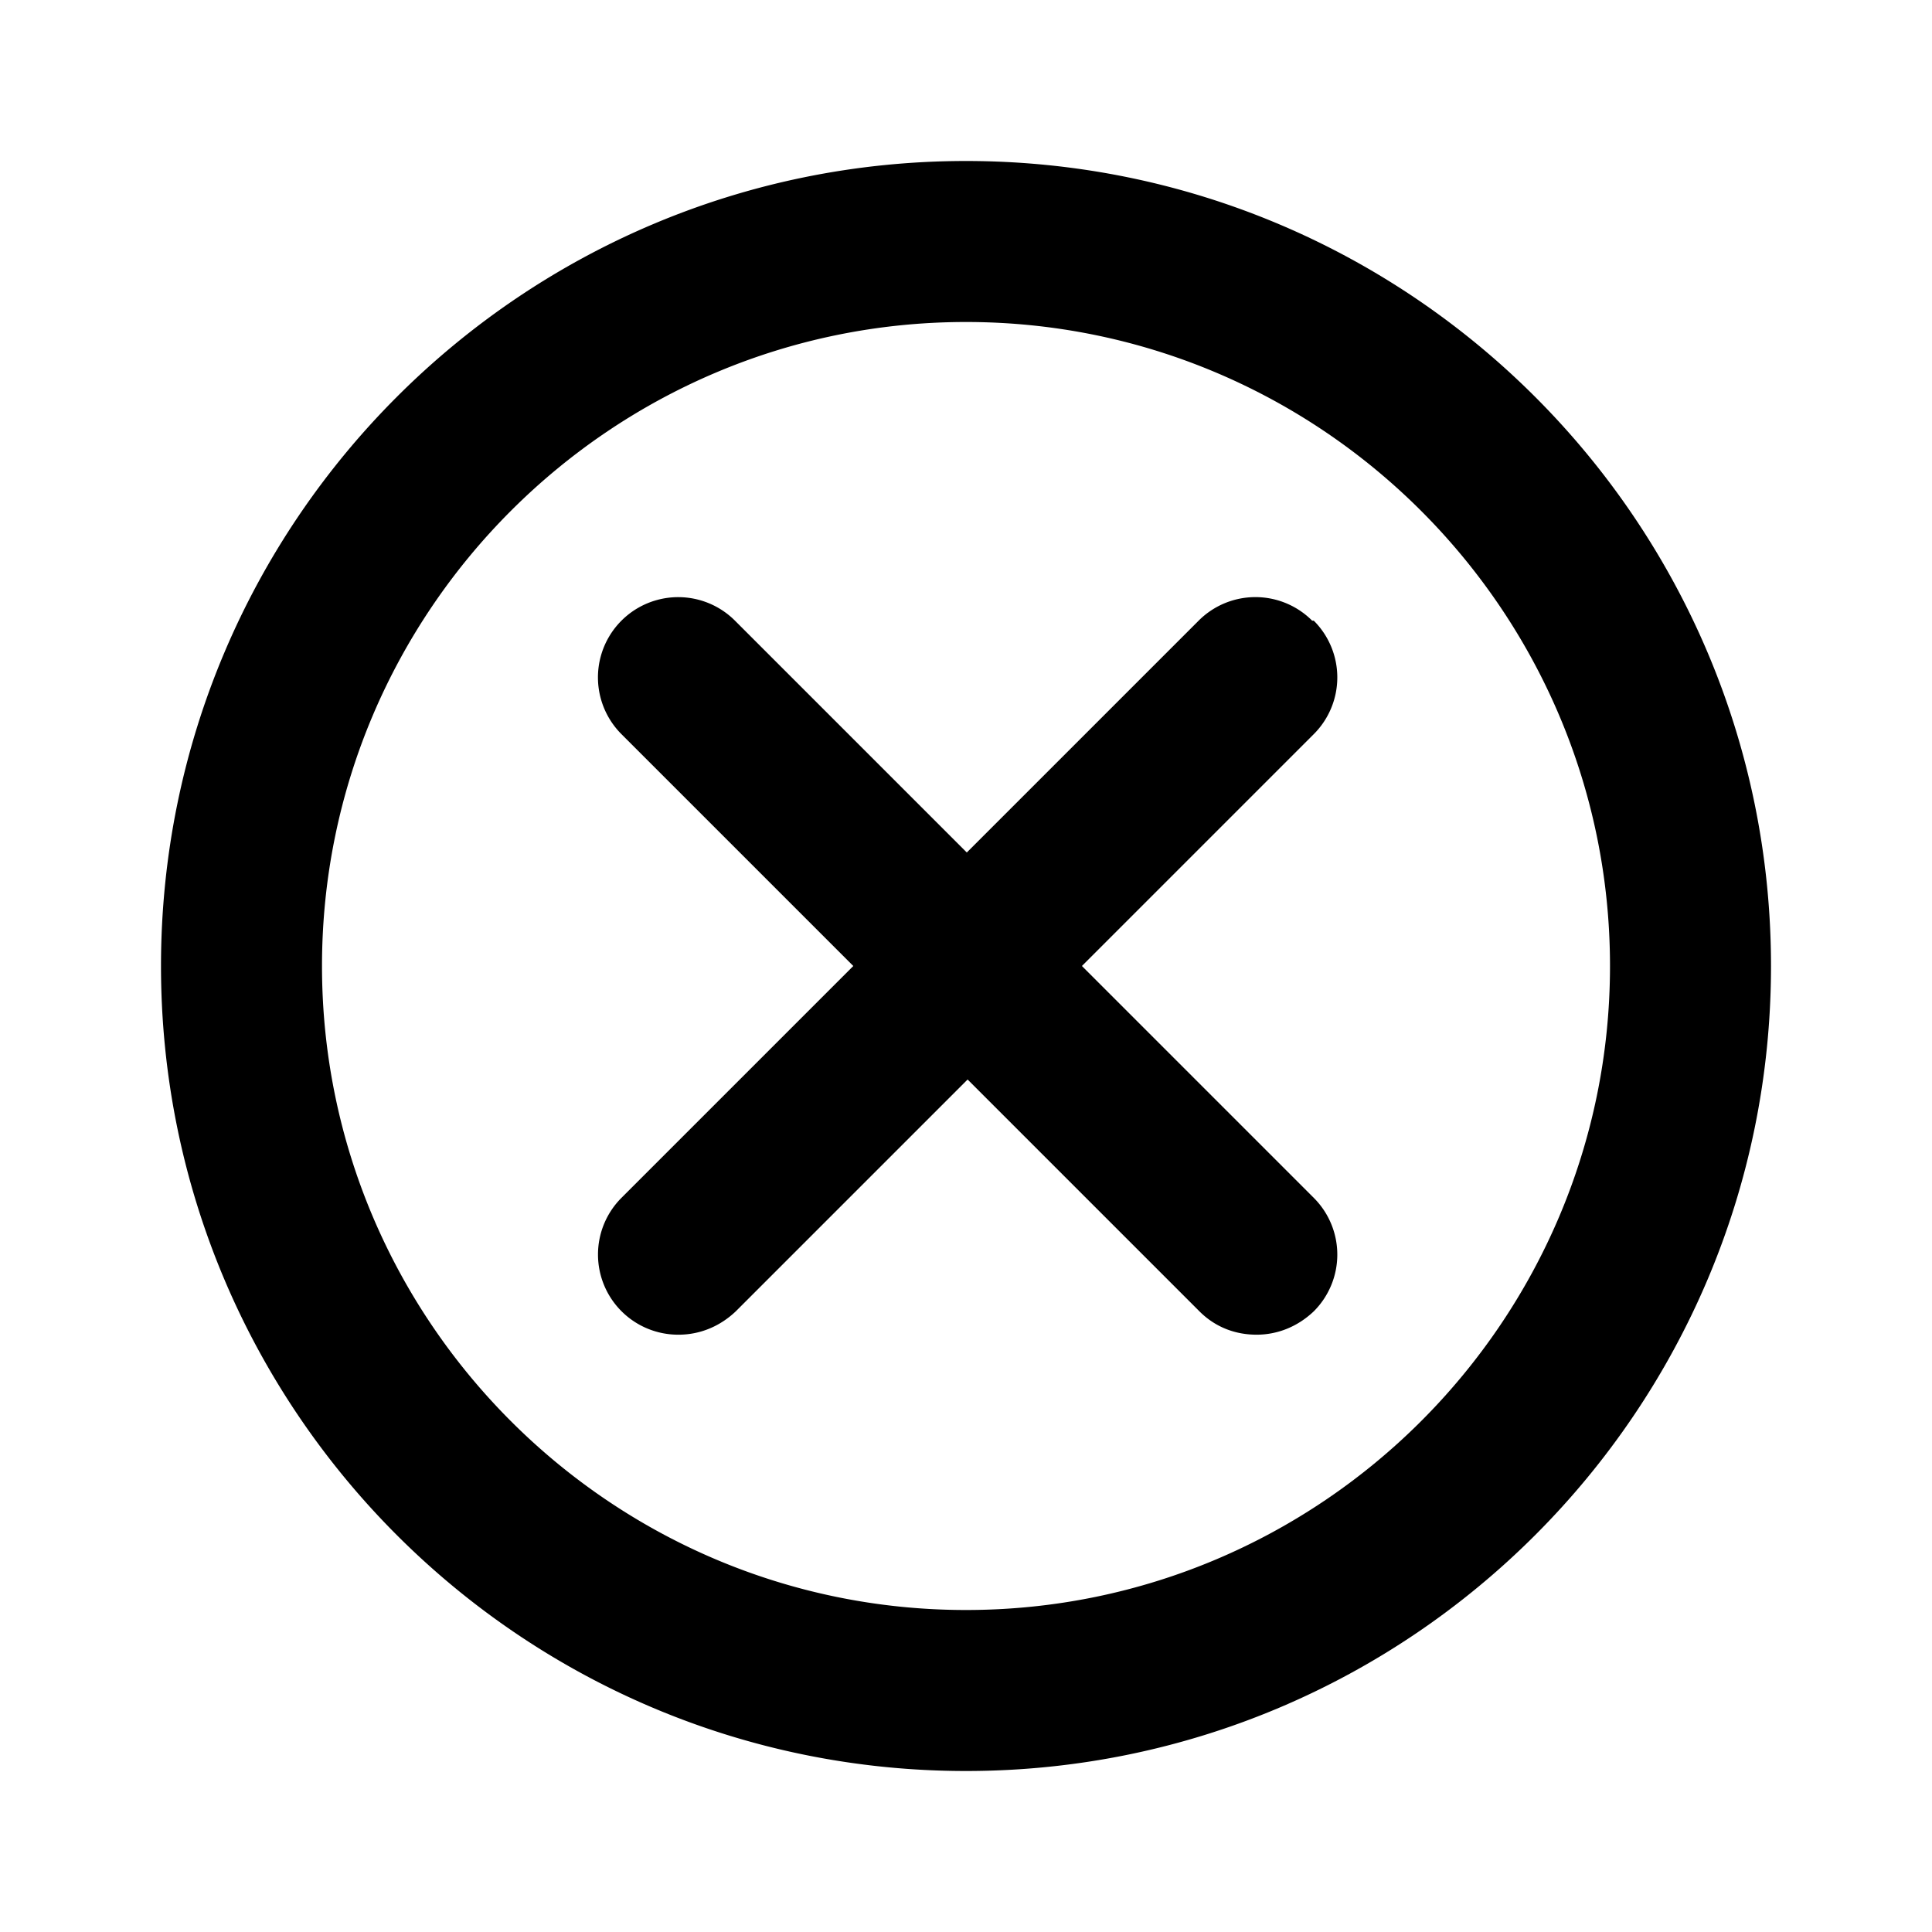 <svg xmlns="http://www.w3.org/2000/svg" width="24" height="24" fill="currentColor" viewBox="0 0 24 24">
  <path d="M12 2C6.48 2 2 6.48 2 12s4.48 10 10 10 10-4.48 10-10S17.52 2 12 2m0 18c-4.41 0-8-3.59-8-8s3.59-8 8-8 8 3.59 8 8-3.59 8-8 8m4.3-12.29a.996.996 0 0 0-1.41 0l-2.88 2.88-2.88-2.88a.996.996 0 1 0-1.41 1.41L10.6 12l-2.88 2.88a.996.996 0 0 0 .71 1.7c.26 0 .51-.1.71-.29l2.88-2.88 2.88 2.88c.2.2.45.29.71.29s.51-.1.71-.29a.996.996 0 0 0 0-1.41L13.44 12l2.88-2.88a.996.996 0 0 0 0-1.41Z"/>
</svg>
